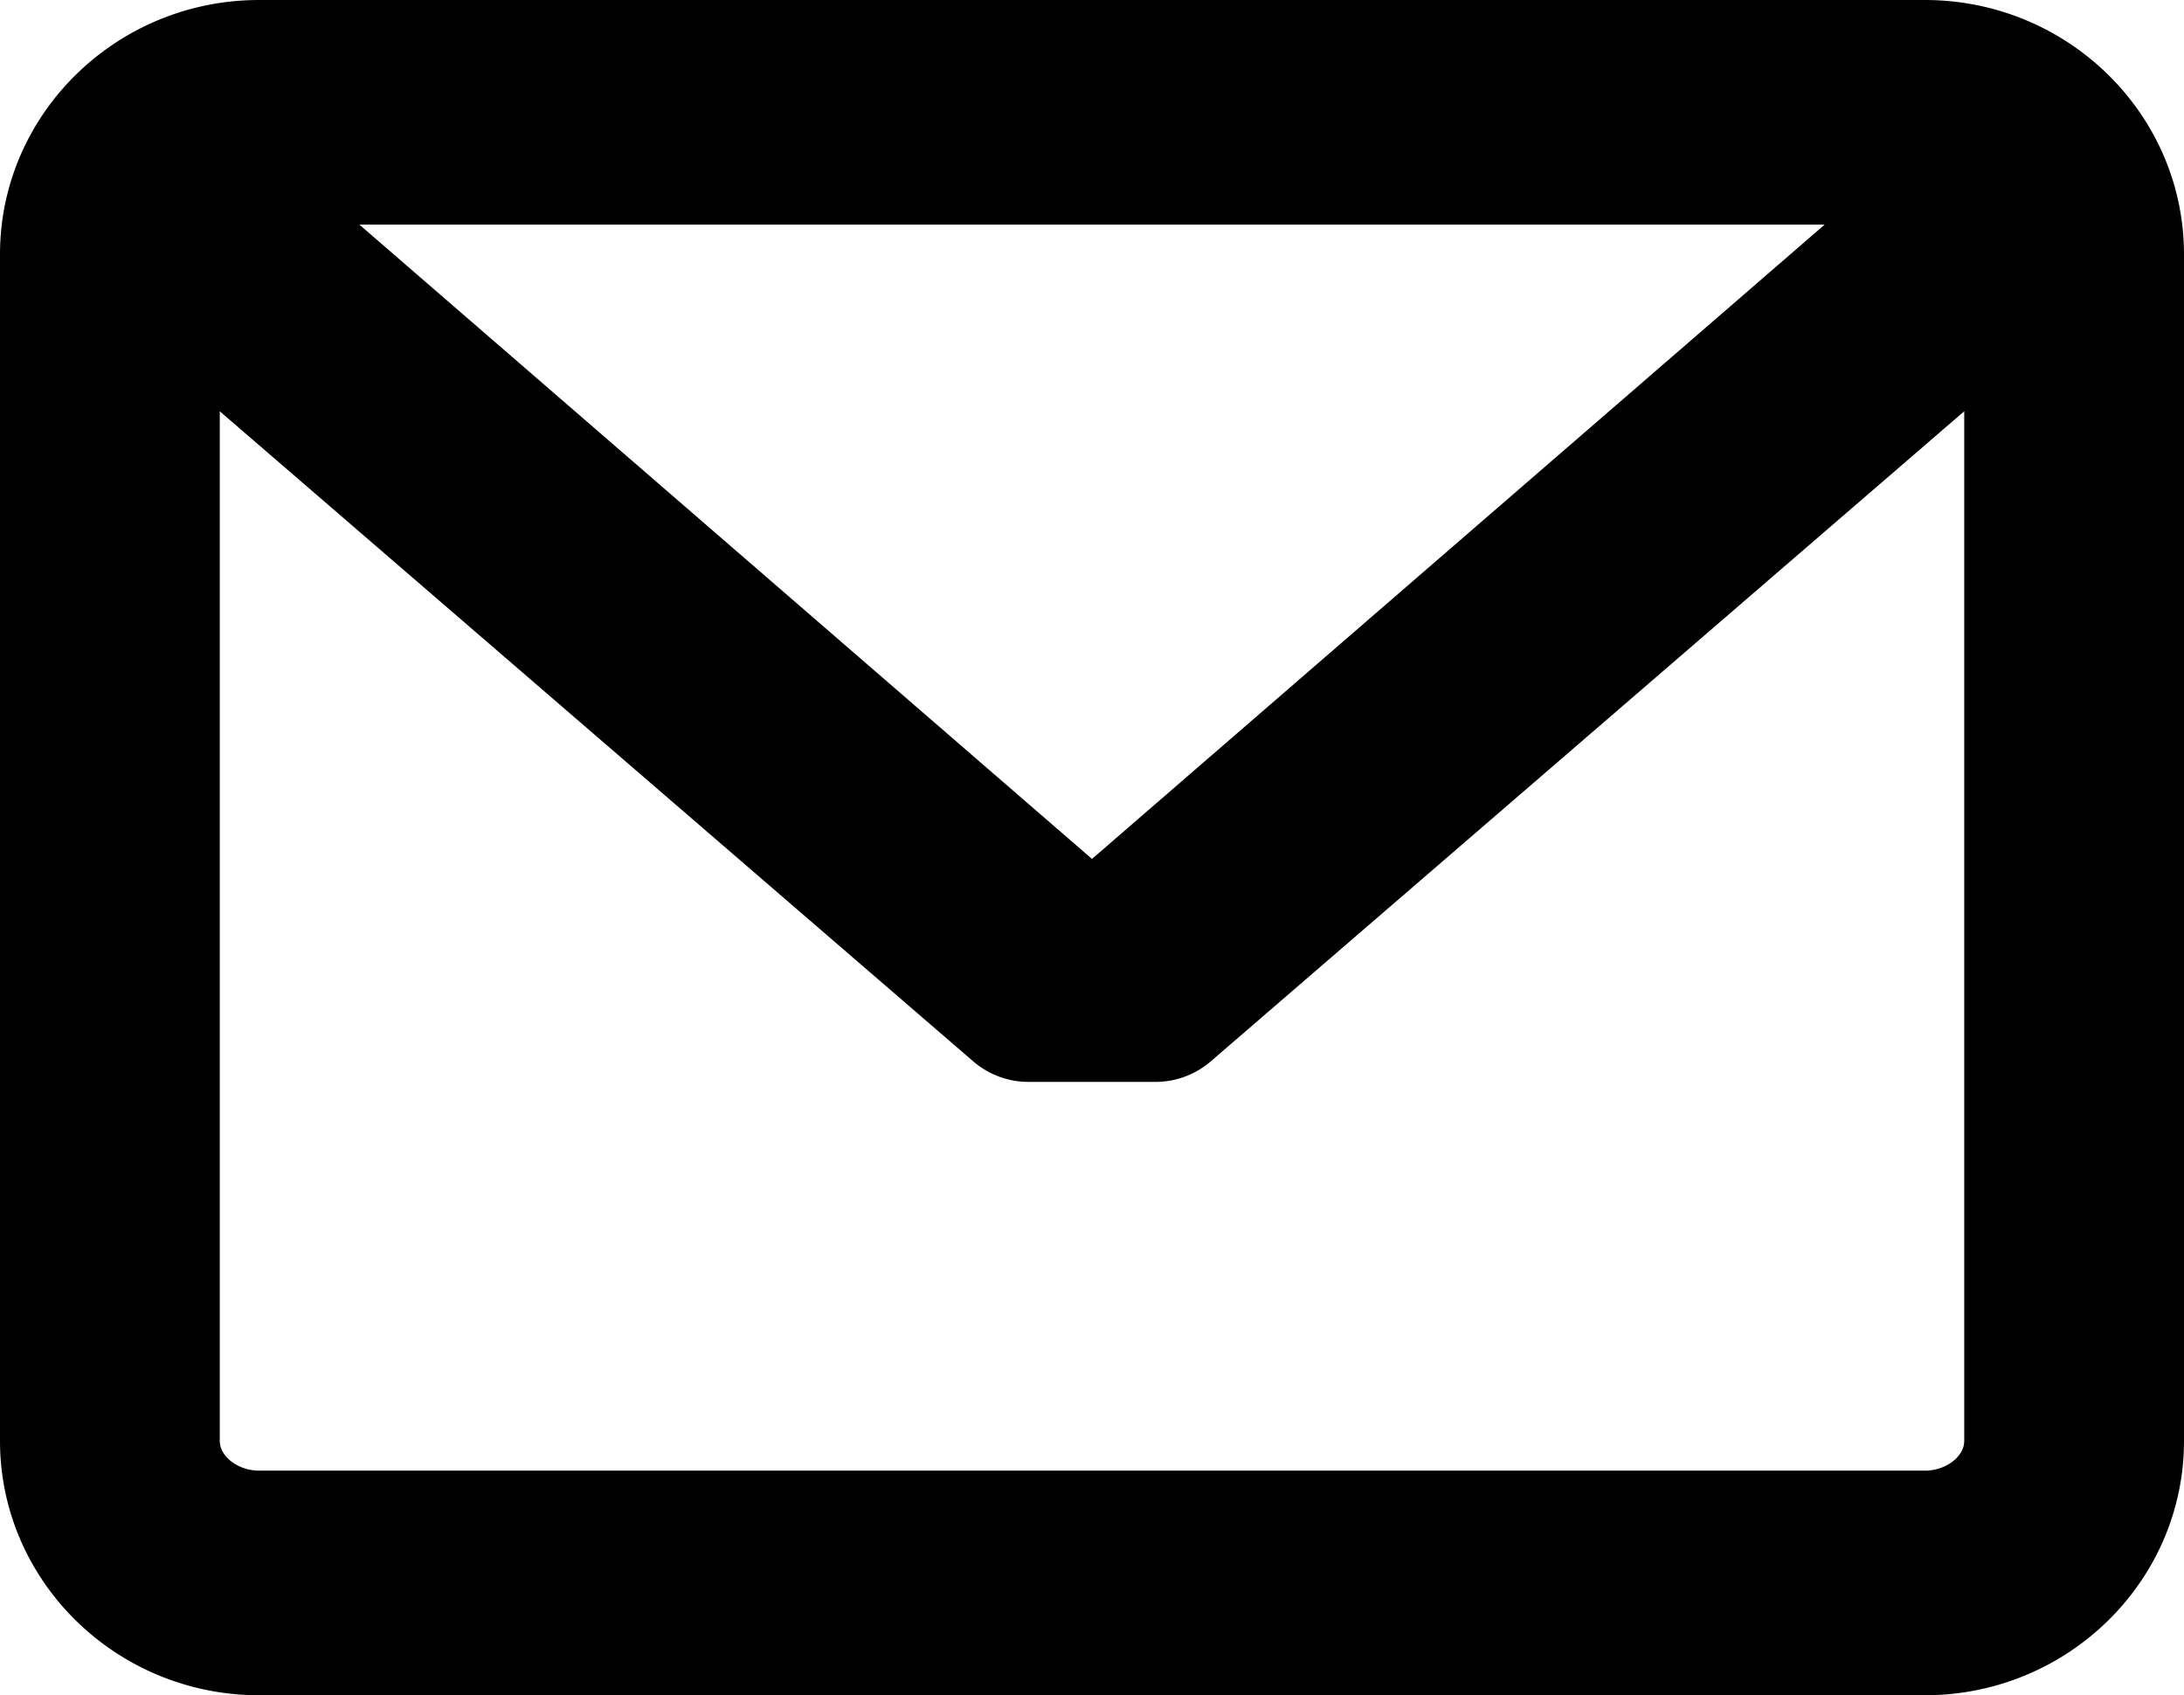 <svg width="67" height="52" fill="none" xmlns="http://www.w3.org/2000/svg"><path d="M59.048 0H7.952C3.567 0 0 3.5 0 7.804v36.392C0 48.5 3.567 52 7.952 52h51.096C63.433 52 67 48.5 67 44.196V7.804C67 3.5 63.433 0 59.048 0zm0 45.11H7.952c-.644 0-1.21-.427-1.21-.914v-31.58l23.11 19.936a2.599 2.599 0 0 0 1.696.634h3.903a2.6 2.6 0 0 0 1.697-.634l23.11-19.937v31.582c0 .486-.566.914-1.21.914zM33.5 26.347L11.024 6.889h44.953L33.5 26.346z" fill="#000"/></svg>